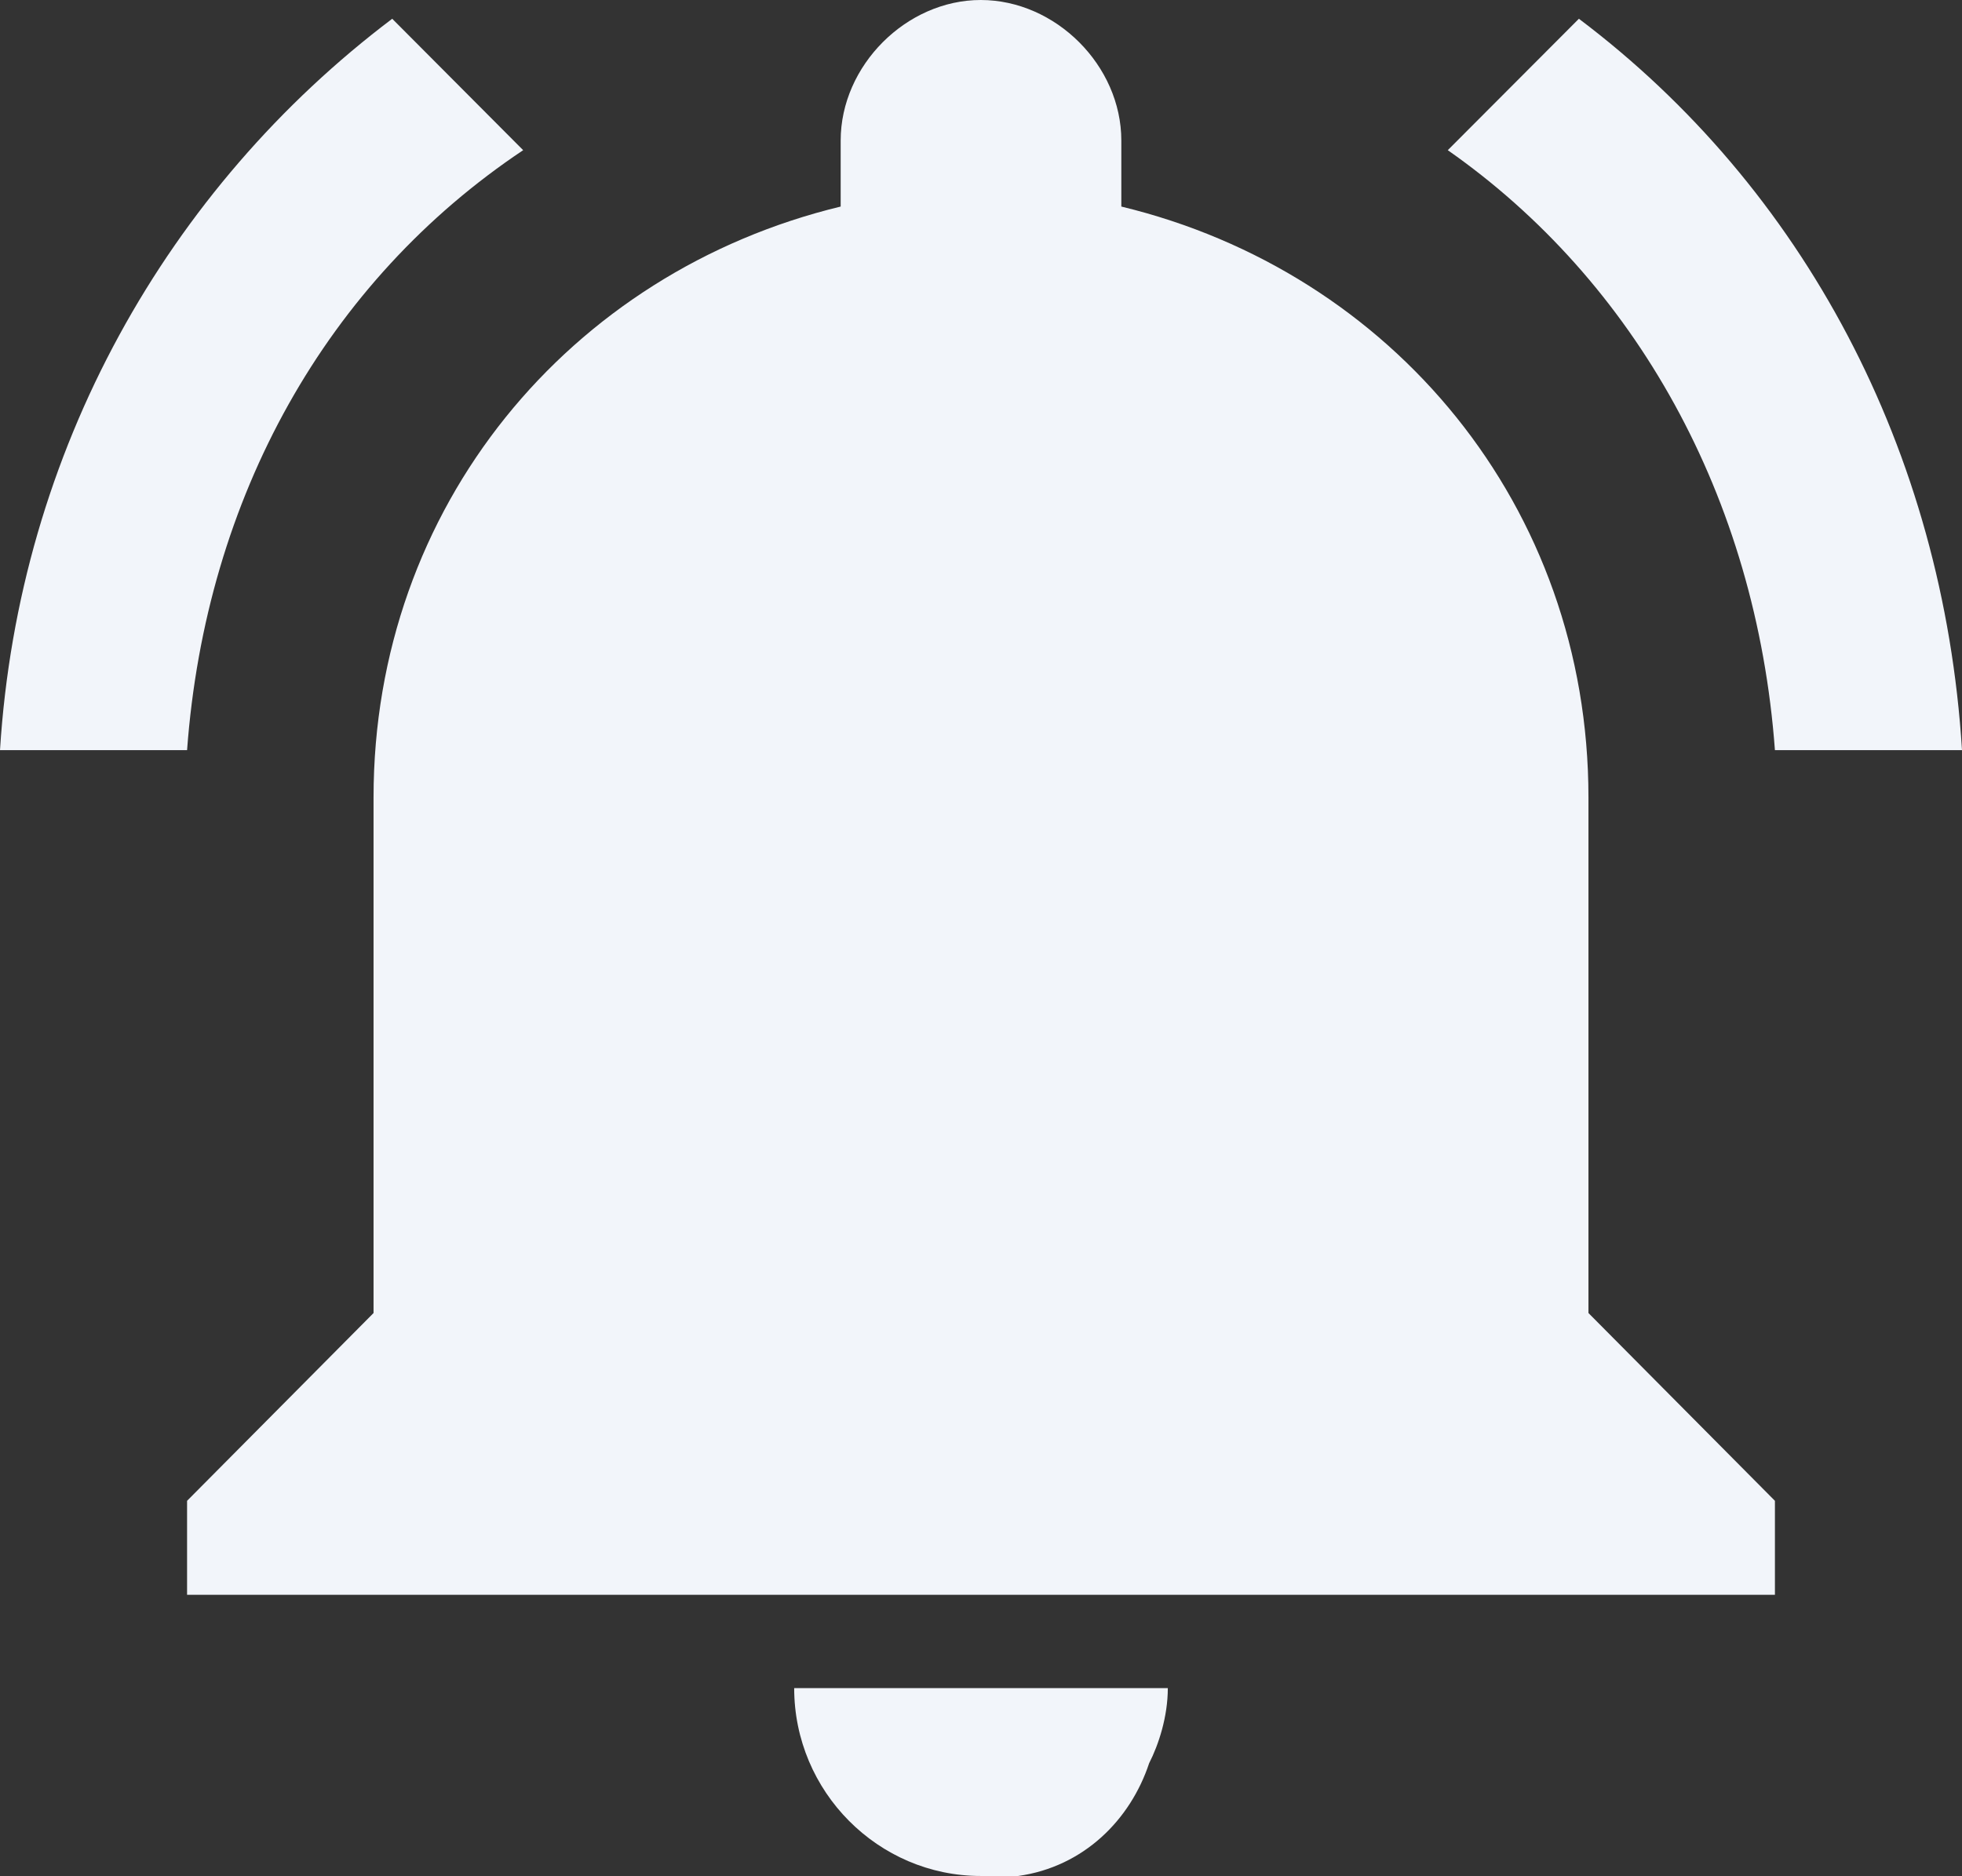 <svg width="23" height="22" viewBox="0 0 23 22" fill="none" xmlns="http://www.w3.org/2000/svg">
<rect x="0" y="0" width="23" height="22" fill="#333333" stroke="none"/>
<path fill-rule="evenodd" clip-rule="evenodd" d="M6.133 1.761L4.598 0.22C1.973 2.202 0.219 5.279 0 8.796H2.193C2.412 5.826 3.834 3.296 6.133 1.761ZM20.807 8.796H23C22.781 5.279 21.138 2.202 18.509 0.22L16.972 1.761C19.165 3.296 20.588 5.826 20.807 8.796ZM18.621 9.35C18.621 5.939 16.321 3.189 13.145 2.422V1.648C13.145 0.768 12.374 -0 11.497 -0C10.626 -0 9.855 0.768 9.855 1.648V2.422C6.679 3.189 4.379 5.939 4.379 9.35V15.396L2.193 17.598V18.7H20.807V17.598L18.621 15.396V9.35ZM11.497 21.997H11.936C12.705 21.889 13.252 21.337 13.471 20.675C13.583 20.456 13.69 20.128 13.69 19.794H9.31C9.31 21.008 10.295 21.997 11.497 21.997Z" fill="#F2F5FA"/>
</svg>
